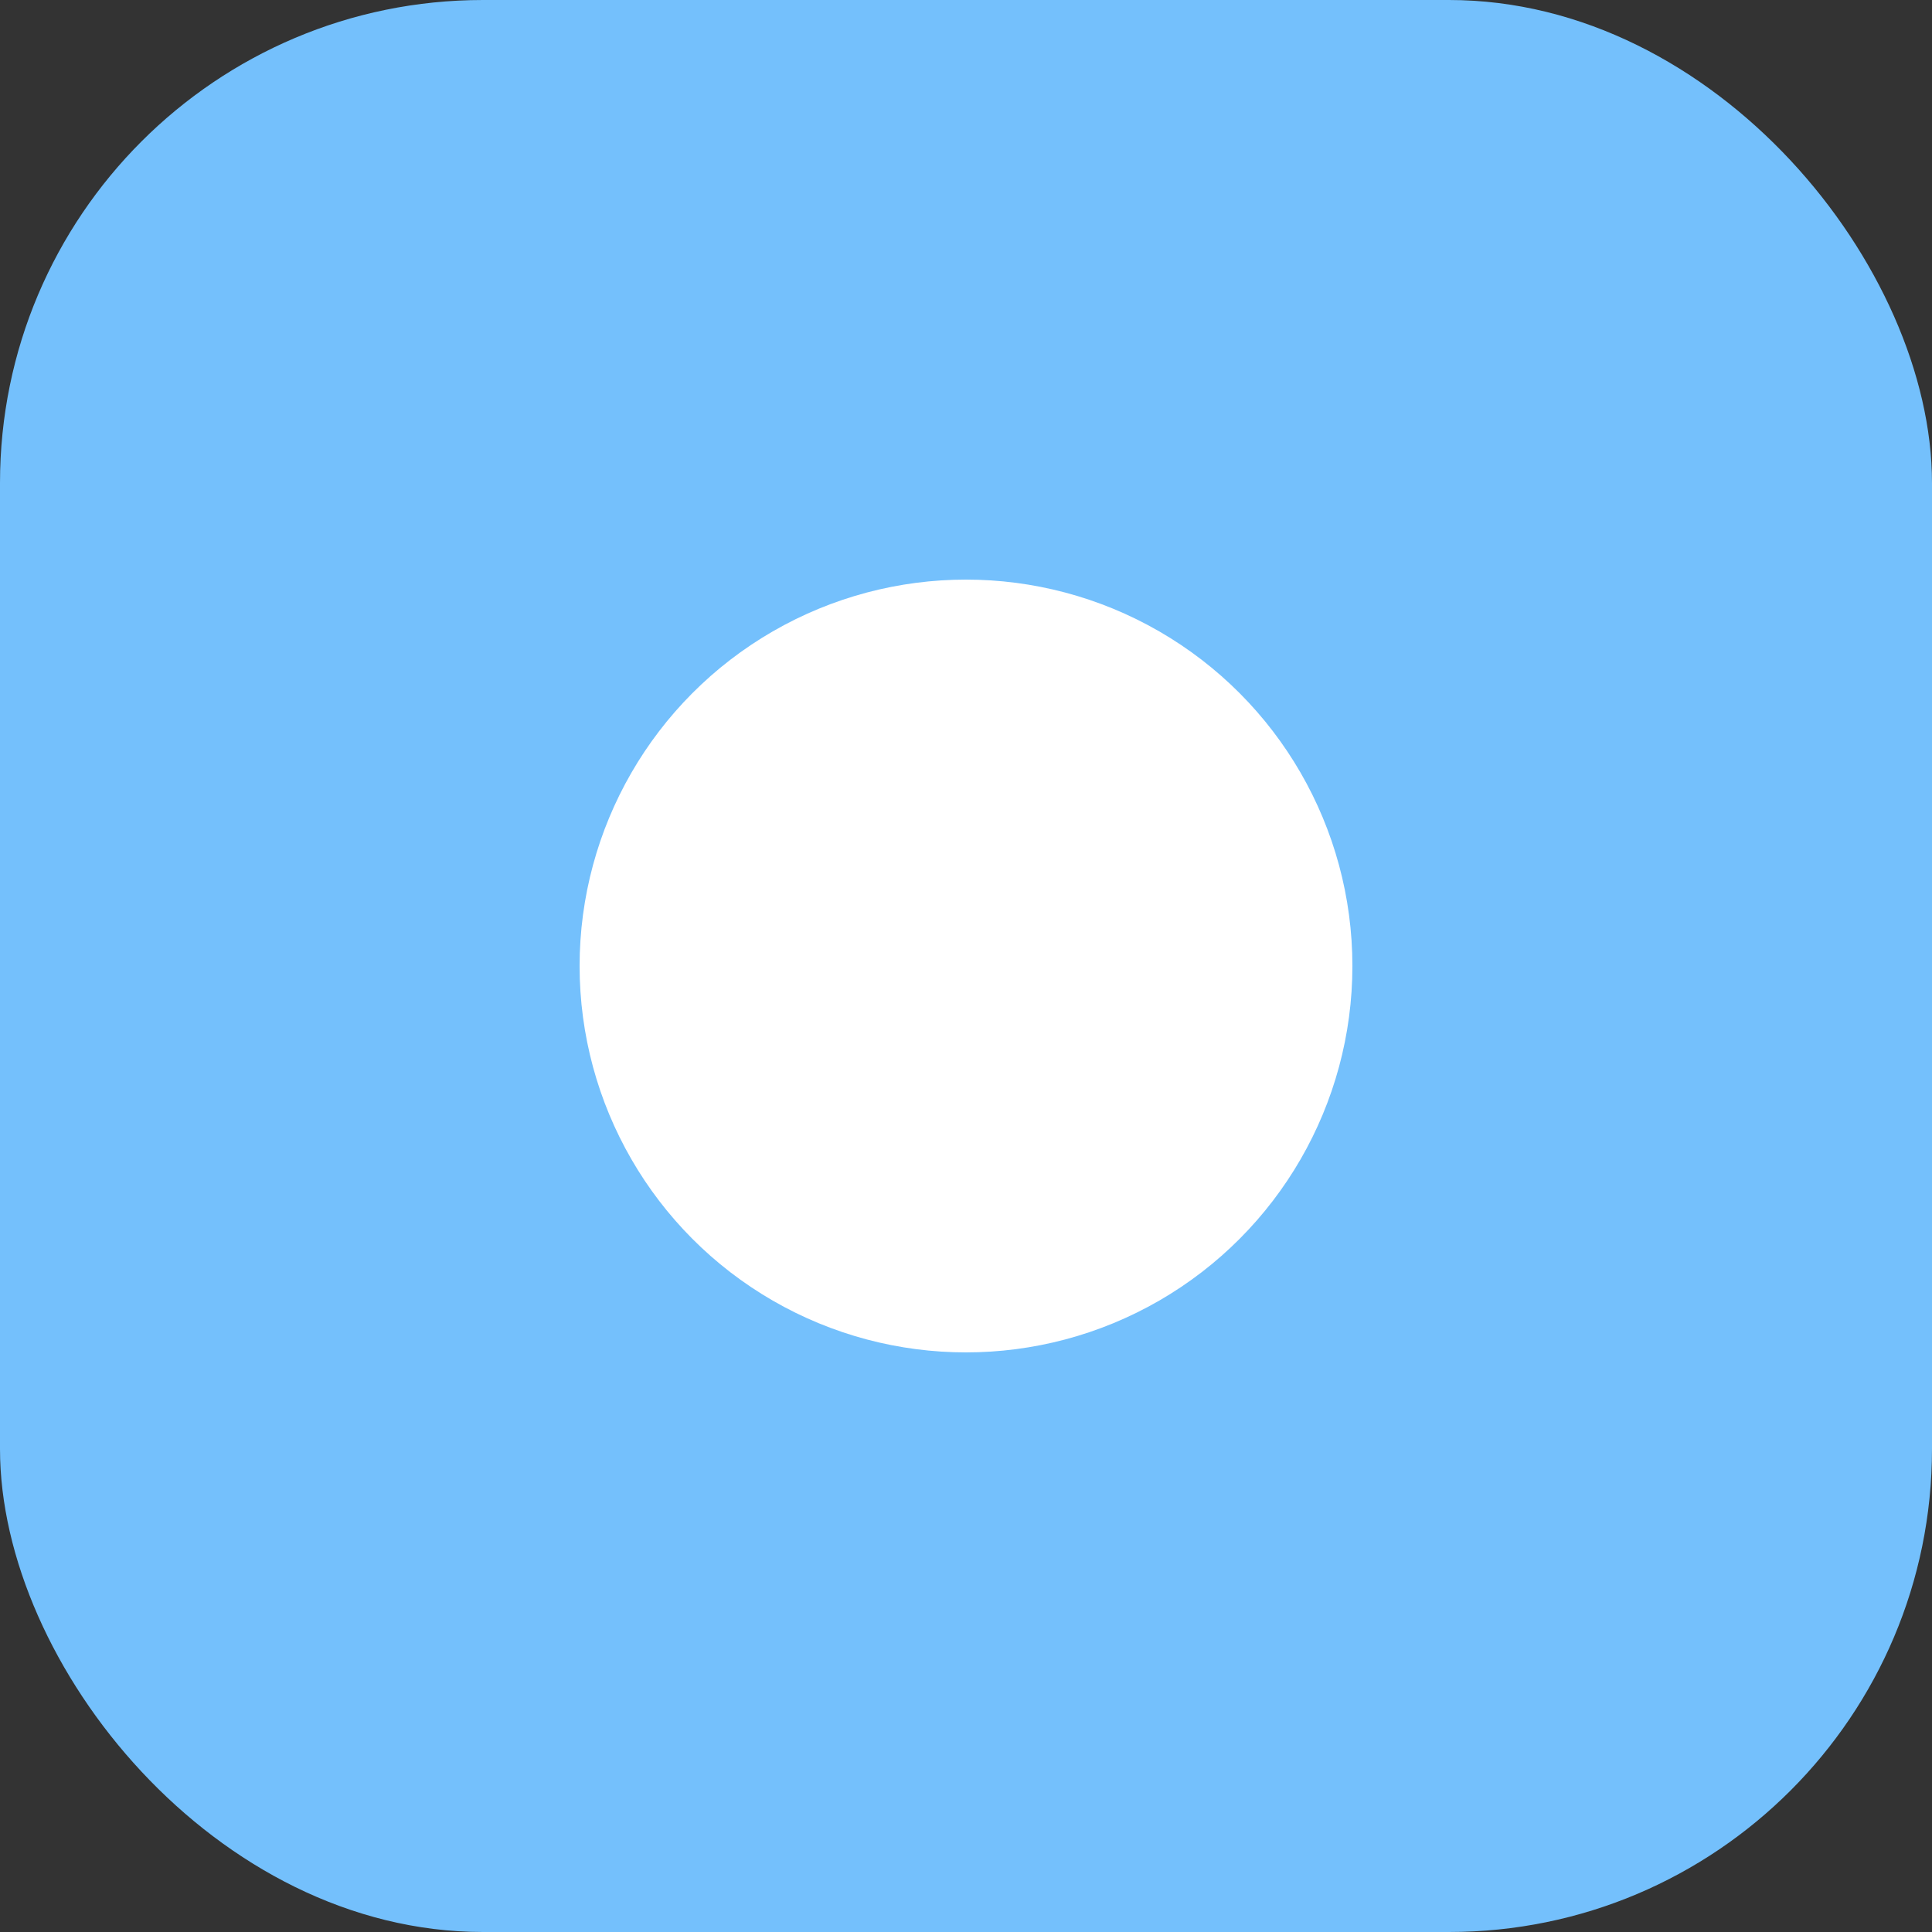 <svg width="80" height="80" xmlns="http://www.w3.org/2000/svg">
<rect width="100%" height="100%" fill="#333333" stroke="none"/>
<rect width="80" height="80" rx="20" fill="#74C0FC"/>
<circle cx="40" cy="40" r="16" fill="white"/>
</svg>